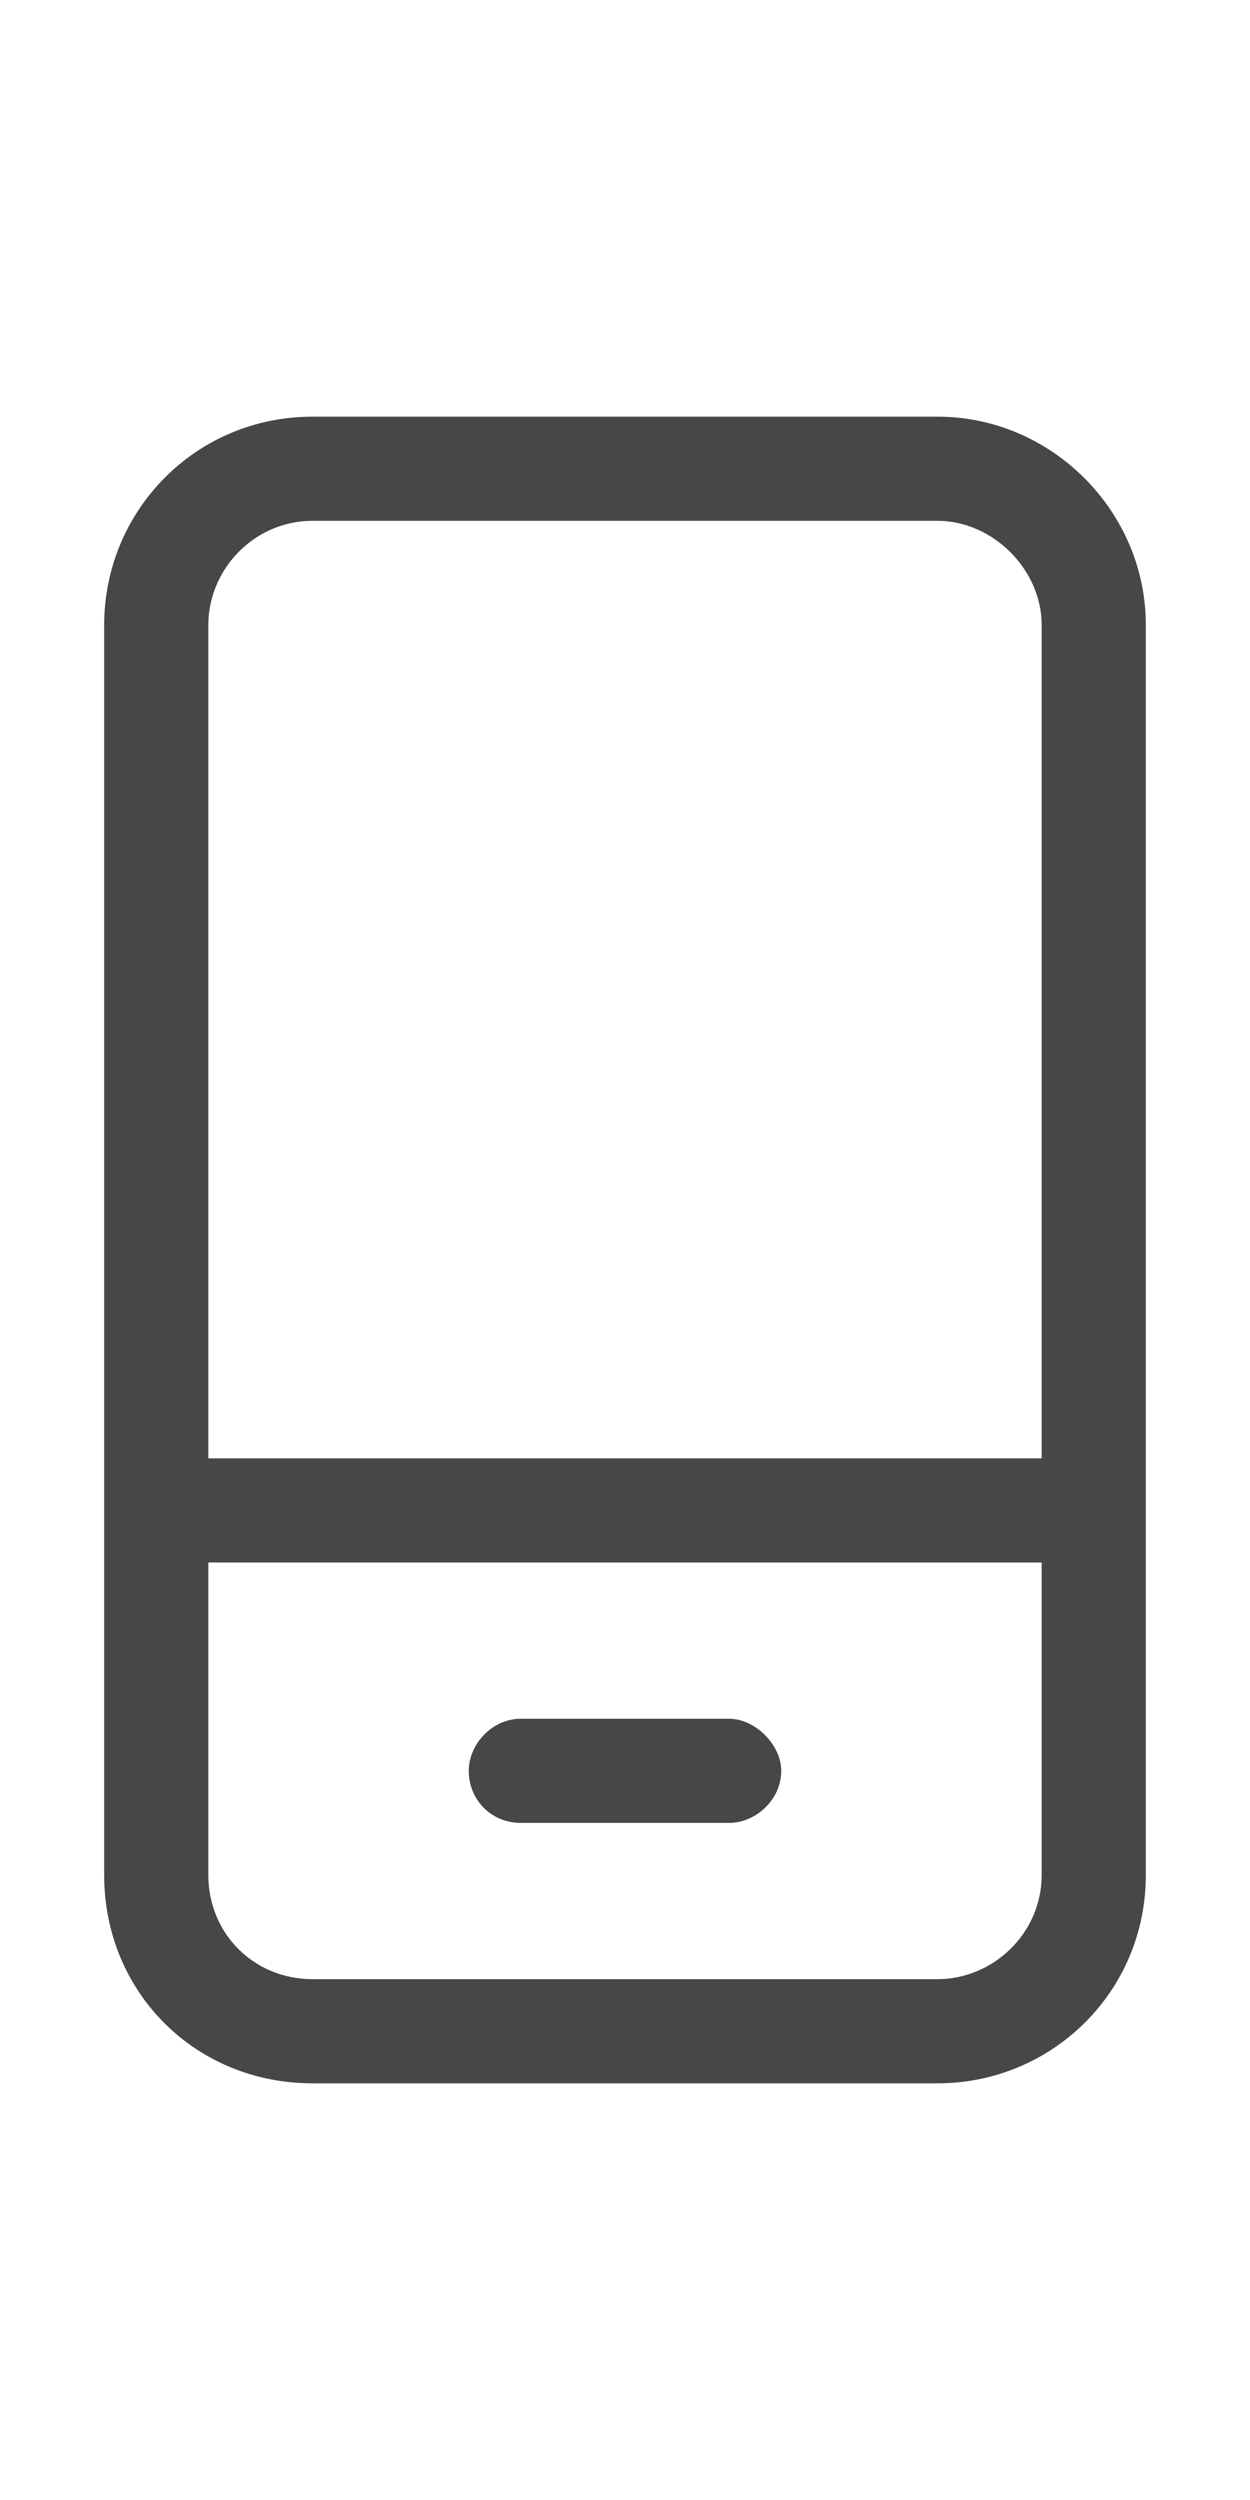<svg width="18" height="36" viewBox="0 0 18 36" fill="none" xmlns="http://www.w3.org/2000/svg">
<g id="label-paired / xl / mobile-screen-button-xl / regular" clip-path="url(#clip0_2556_19427)">
<path id="icon" d="M13.5 7.5H4.5C3.656 7.5 3 8.203 3 9V21H15V9C15 8.203 14.297 7.5 13.5 7.5ZM15 22.5H3V27C3 27.844 3.656 28.5 4.5 28.5H13.5C14.297 28.5 15 27.844 15 27V22.5ZM4.5 6H13.5C15.141 6 16.5 7.359 16.5 9V27C16.5 28.688 15.141 30 13.5 30H4.5C2.812 30 1.5 28.688 1.5 27V9C1.5 7.359 2.812 6 4.5 6ZM6.75 25.5C6.75 25.125 7.078 24.75 7.5 24.75H10.5C10.875 24.75 11.25 25.125 11.25 25.5C11.25 25.922 10.875 26.25 10.5 26.25H7.5C7.078 26.25 6.75 25.922 6.75 25.5Z" fill="black" fill-opacity="0.72"/>
</g>
<defs>
<clipPath id="clip0_2556_19427">
<rect width="18" height="36" fill="white"/>
</clipPath>
</defs>
</svg>
